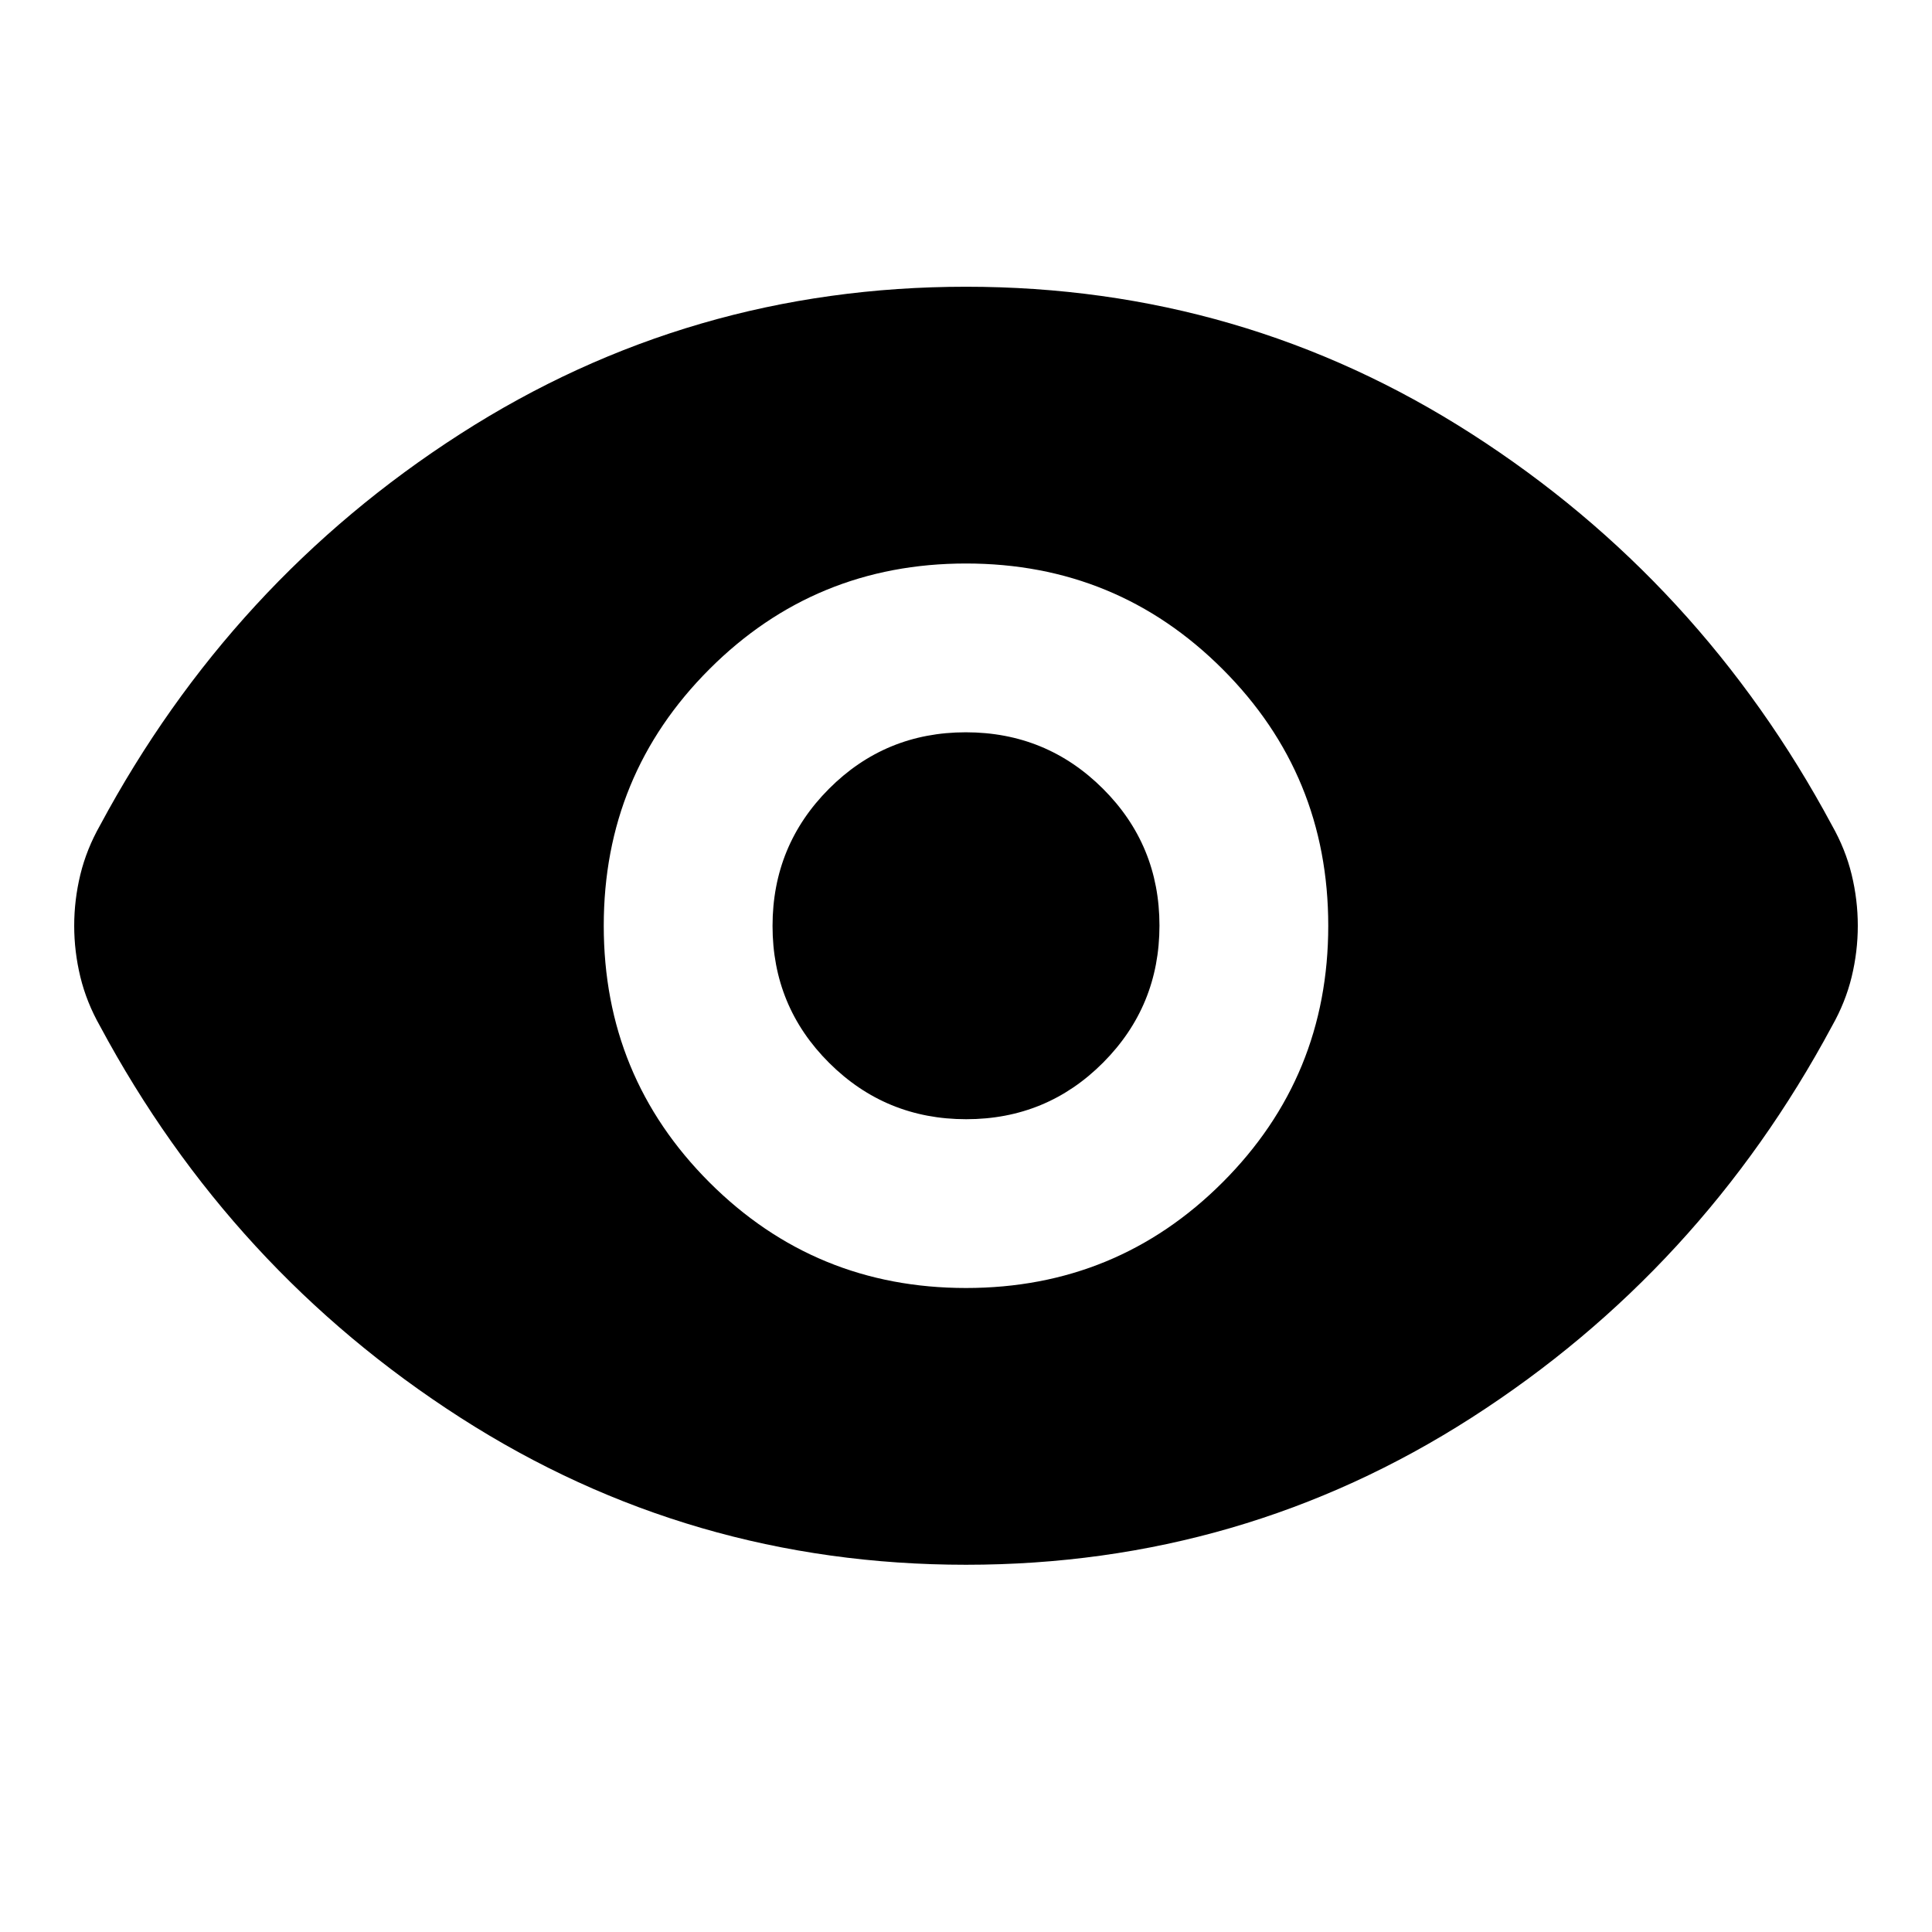<svg xmlns="http://www.w3.org/2000/svg" height="24" viewBox="0 -960 960 960" width="24"><path d="M480-320q75 0 127.5-52.5T660-500q0-75-52.5-127.5T480-680q-75 0-127.5 52.5T300-500q0 75 52.5 127.5T480-320Zm.1-83.87q-40.01 0-68.12-28.01-28.11-28.01-28.11-68.02 0-40.01 28.01-68.12 28.01-28.11 68.02-28.11 40.01 0 68.12 28.01 28.11 28.01 28.11 68.02 0 40.01-28.01 68.12-28.01 28.11-68.02 28.11Zm-.1 221.39q-137.39 0-251.28-73.13Q114.83-328.74 49.7-450.13q-6.7-11.83-9.77-24.43-3.06-12.61-3.06-25.44 0-12.83 3.06-25.44 3.07-12.6 9.77-24.43 65.13-121.39 179.02-194.52Q342.61-817.52 480-817.52t251.28 73.13q113.89 73.13 179.02 194.52 6.7 11.83 9.77 24.43 3.06 12.61 3.06 25.44 0 12.83-3.06 25.44-3.07 12.6-9.77 24.43-65.13 121.39-179.02 194.52Q617.39-182.48 480-182.48Z"/></svg>